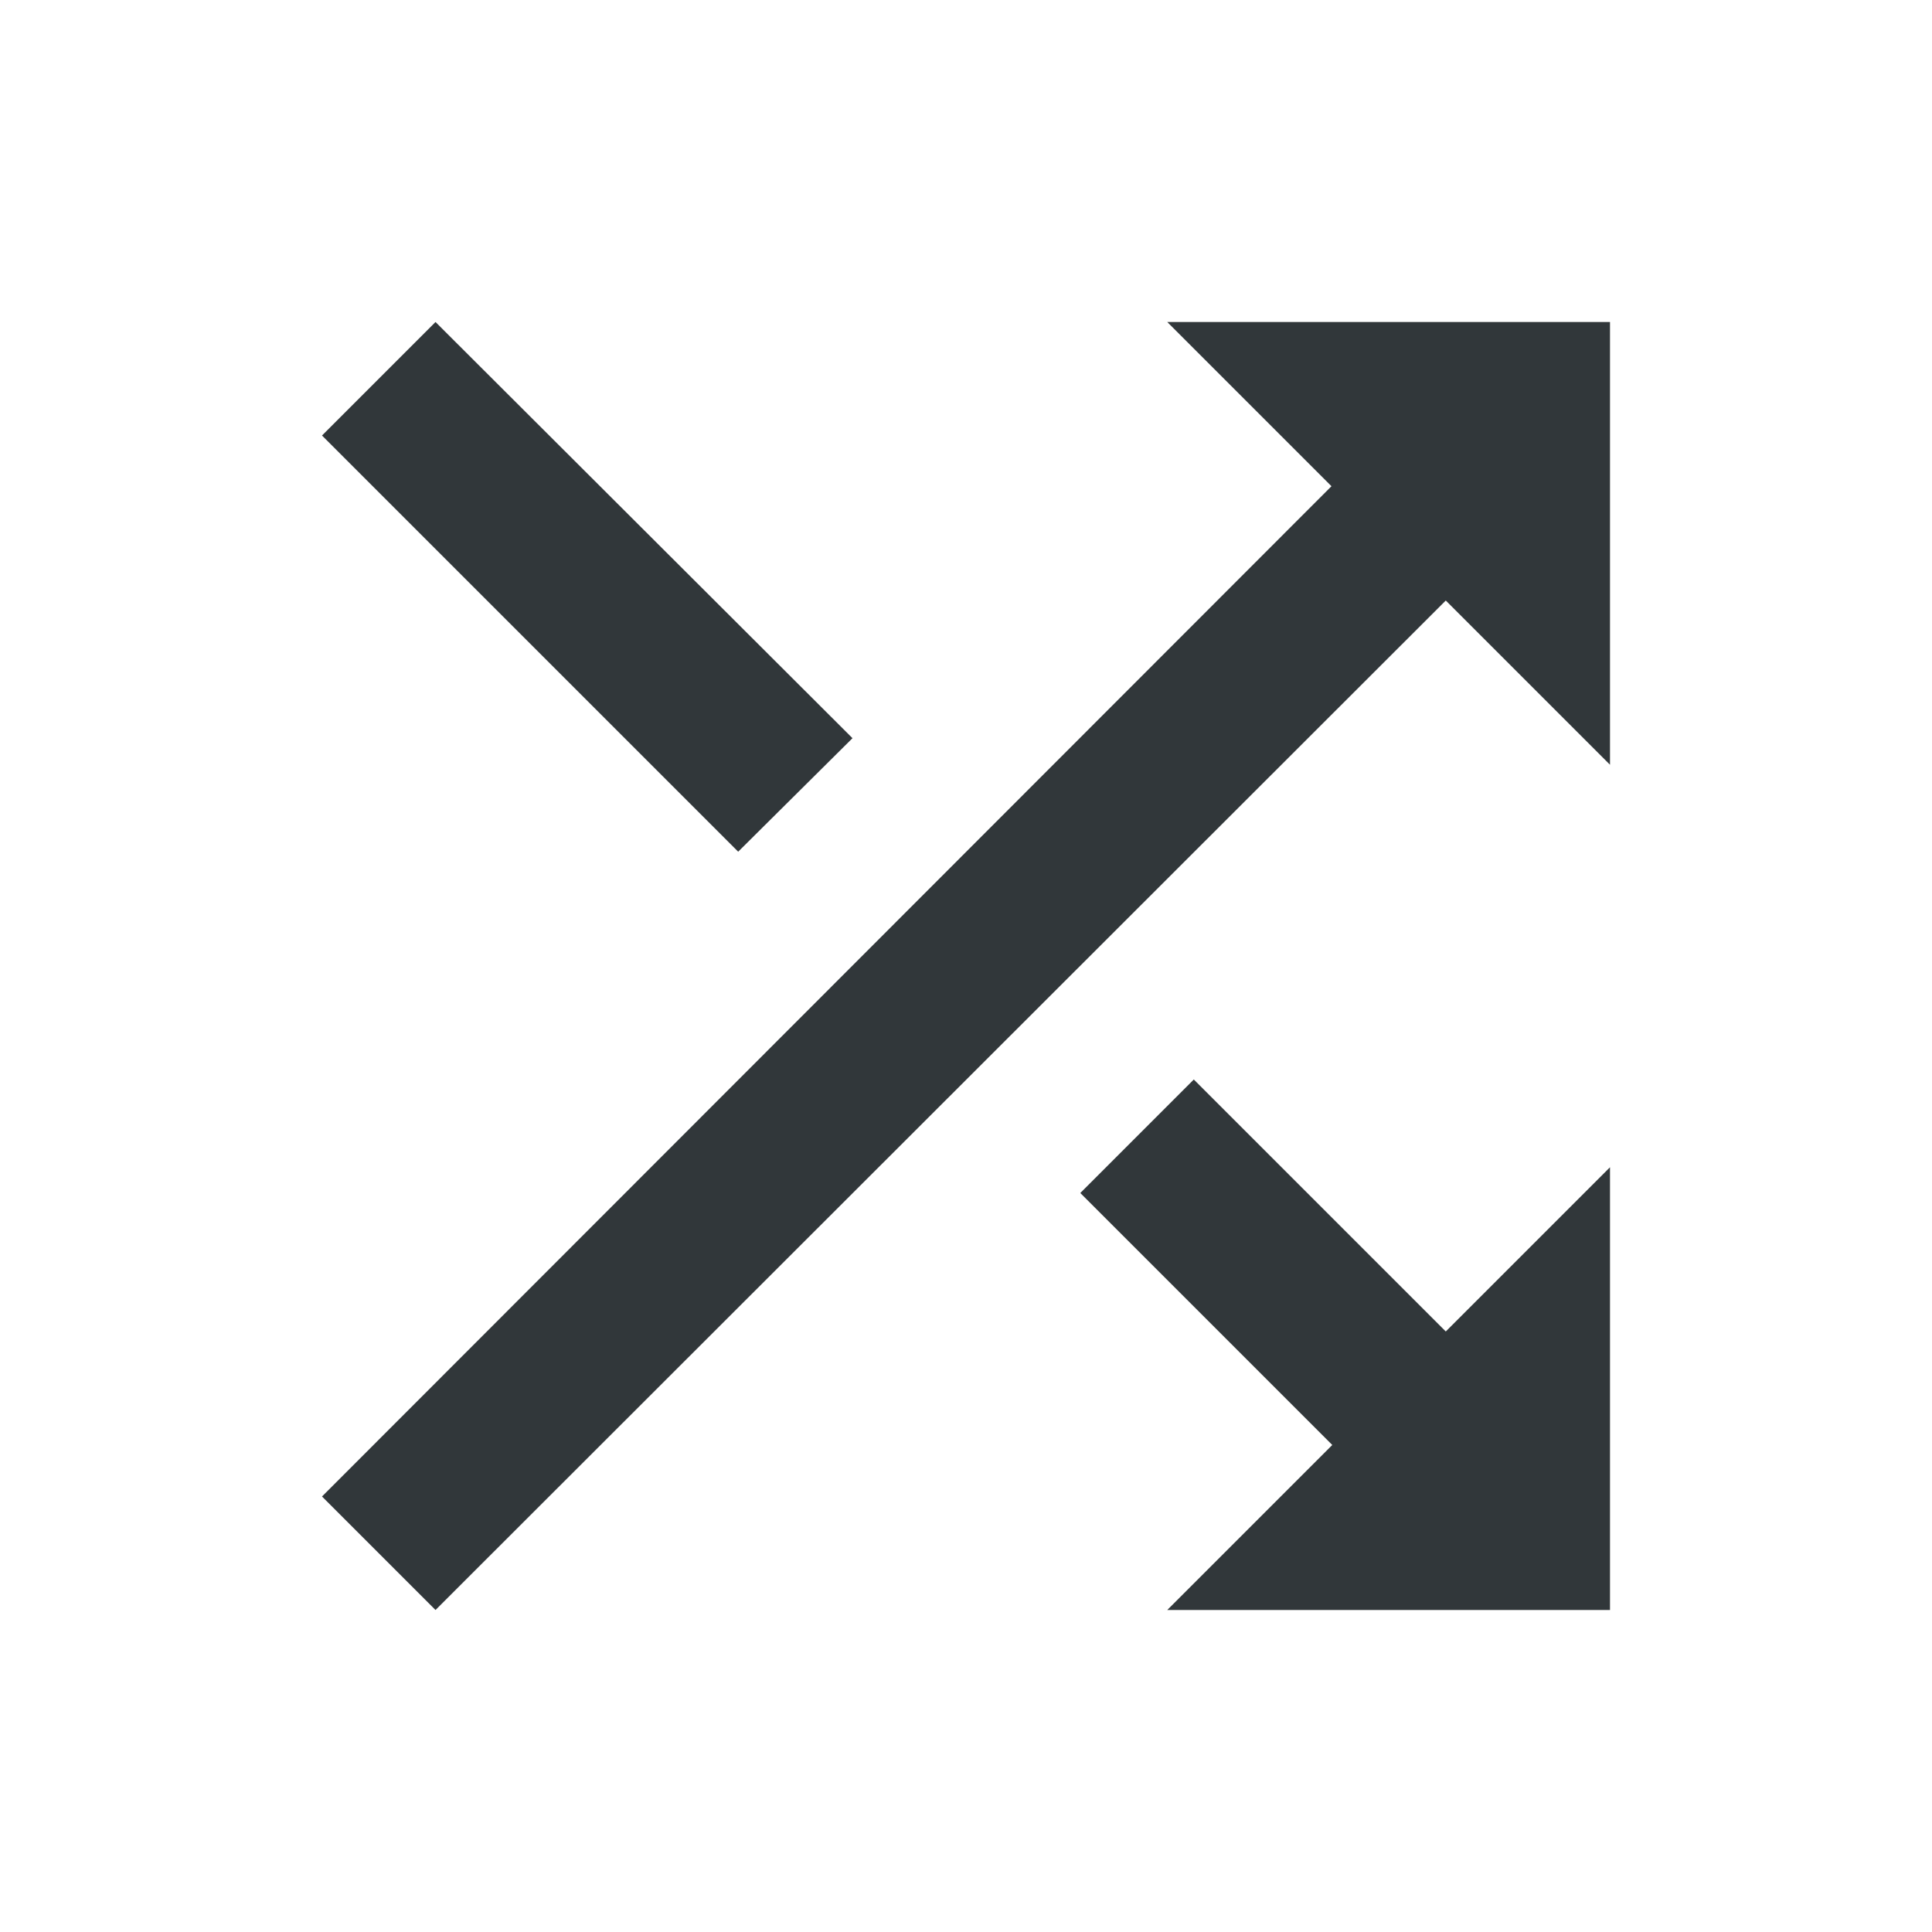 <svg width="24" height="24" viewBox="0 0 24 24" fill="none" xmlns="http://www.w3.org/2000/svg">
<path d="M10.59 9.17L5.41 4L4 5.41L9.17 10.58L10.59 9.17ZM14.5 4L16.54 6.04L4 18.59L5.41 20L17.96 7.46L20 9.5V4H14.5ZM14.83 13.41L13.42 14.82L16.55 17.95L14.5 20H20V14.5L17.96 16.54L14.83 13.41Z" fill="#31373A"/>
</svg>
